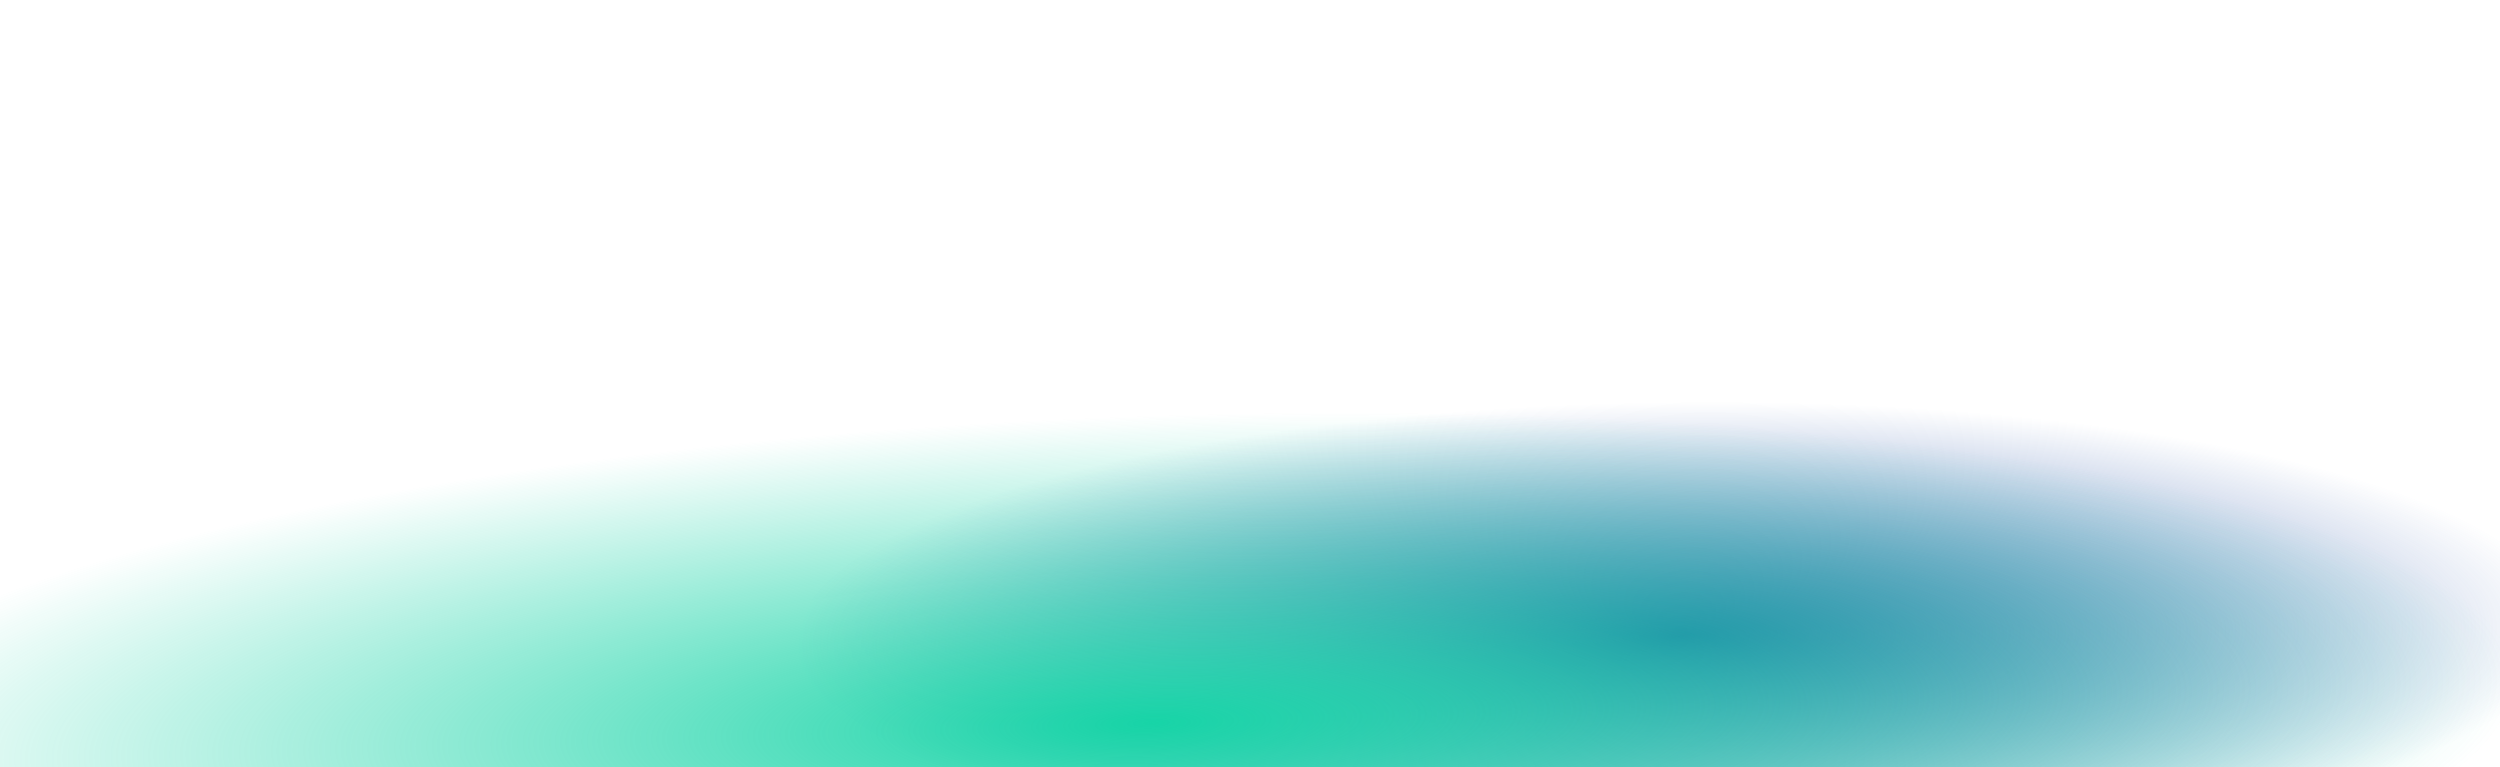 <svg width="1440" height="442" viewBox="0 0 1440 442" fill="none" xmlns="http://www.w3.org/2000/svg">
<g filter="url(#filter0_f_4441_10259)">
<ellipse cx="967.245" cy="262.656" rx="987.576" ry="260.728" transform="rotate(-180 967.245 262.656)" fill="url(#paint0_radial_4441_10259)"/>
</g>
<g filter="url(#filter1_f_4441_10259)">
<ellipse cx="1096.19" cy="249.739" rx="1096.19" ry="249.739" transform="matrix(-1 0 0.005 -1 1755.49 604)" fill="url(#paint1_radial_4441_10259)"/>
</g>
<defs>
<filter id="filter0_f_4441_10259" x="-21.483" y="0.776" width="1977.46" height="523.76" filterUnits="userSpaceOnUse" color-interpolation-filters="sRGB">
<feFlood flood-opacity="0" result="BackgroundImageFix"/>
<feBlend mode="normal" in="SourceGraphic" in2="BackgroundImageFix" result="shape"/>
<feGaussianBlur stdDeviation="0.576" result="effect1_foregroundBlur_4441_10259"/>
</filter>
<filter id="filter1_f_4441_10259" x="-442.613" y="97.612" width="2206.22" height="513.304" filterUnits="userSpaceOnUse" color-interpolation-filters="sRGB">
<feFlood flood-opacity="0" result="BackgroundImageFix"/>
<feBlend mode="normal" in="SourceGraphic" in2="BackgroundImageFix" result="shape"/>
<feGaussianBlur stdDeviation="3.458" result="effect1_foregroundBlur_4441_10259"/>
</filter>
<radialGradient id="paint0_radial_4441_10259" cx="0" cy="0" r="1" gradientUnits="userSpaceOnUse" gradientTransform="translate(966.966 158.683) rotate(89.382) scale(135.039 511.578)">
<stop stop-color="#305AAB"/>
<stop offset="1" stop-color="#305AAB" stop-opacity="0"/>
</radialGradient>
<radialGradient id="paint1_radial_4441_10259" cx="0" cy="0" r="1" gradientUnits="userSpaceOnUse" gradientTransform="translate(1092.01 187.579) rotate(88.234) scale(177.257 778.351)">
<stop stop-color="#17D4A7"/>
<stop offset="1" stop-color="#17D4A7" stop-opacity="0"/>
</radialGradient>
</defs>
</svg>
